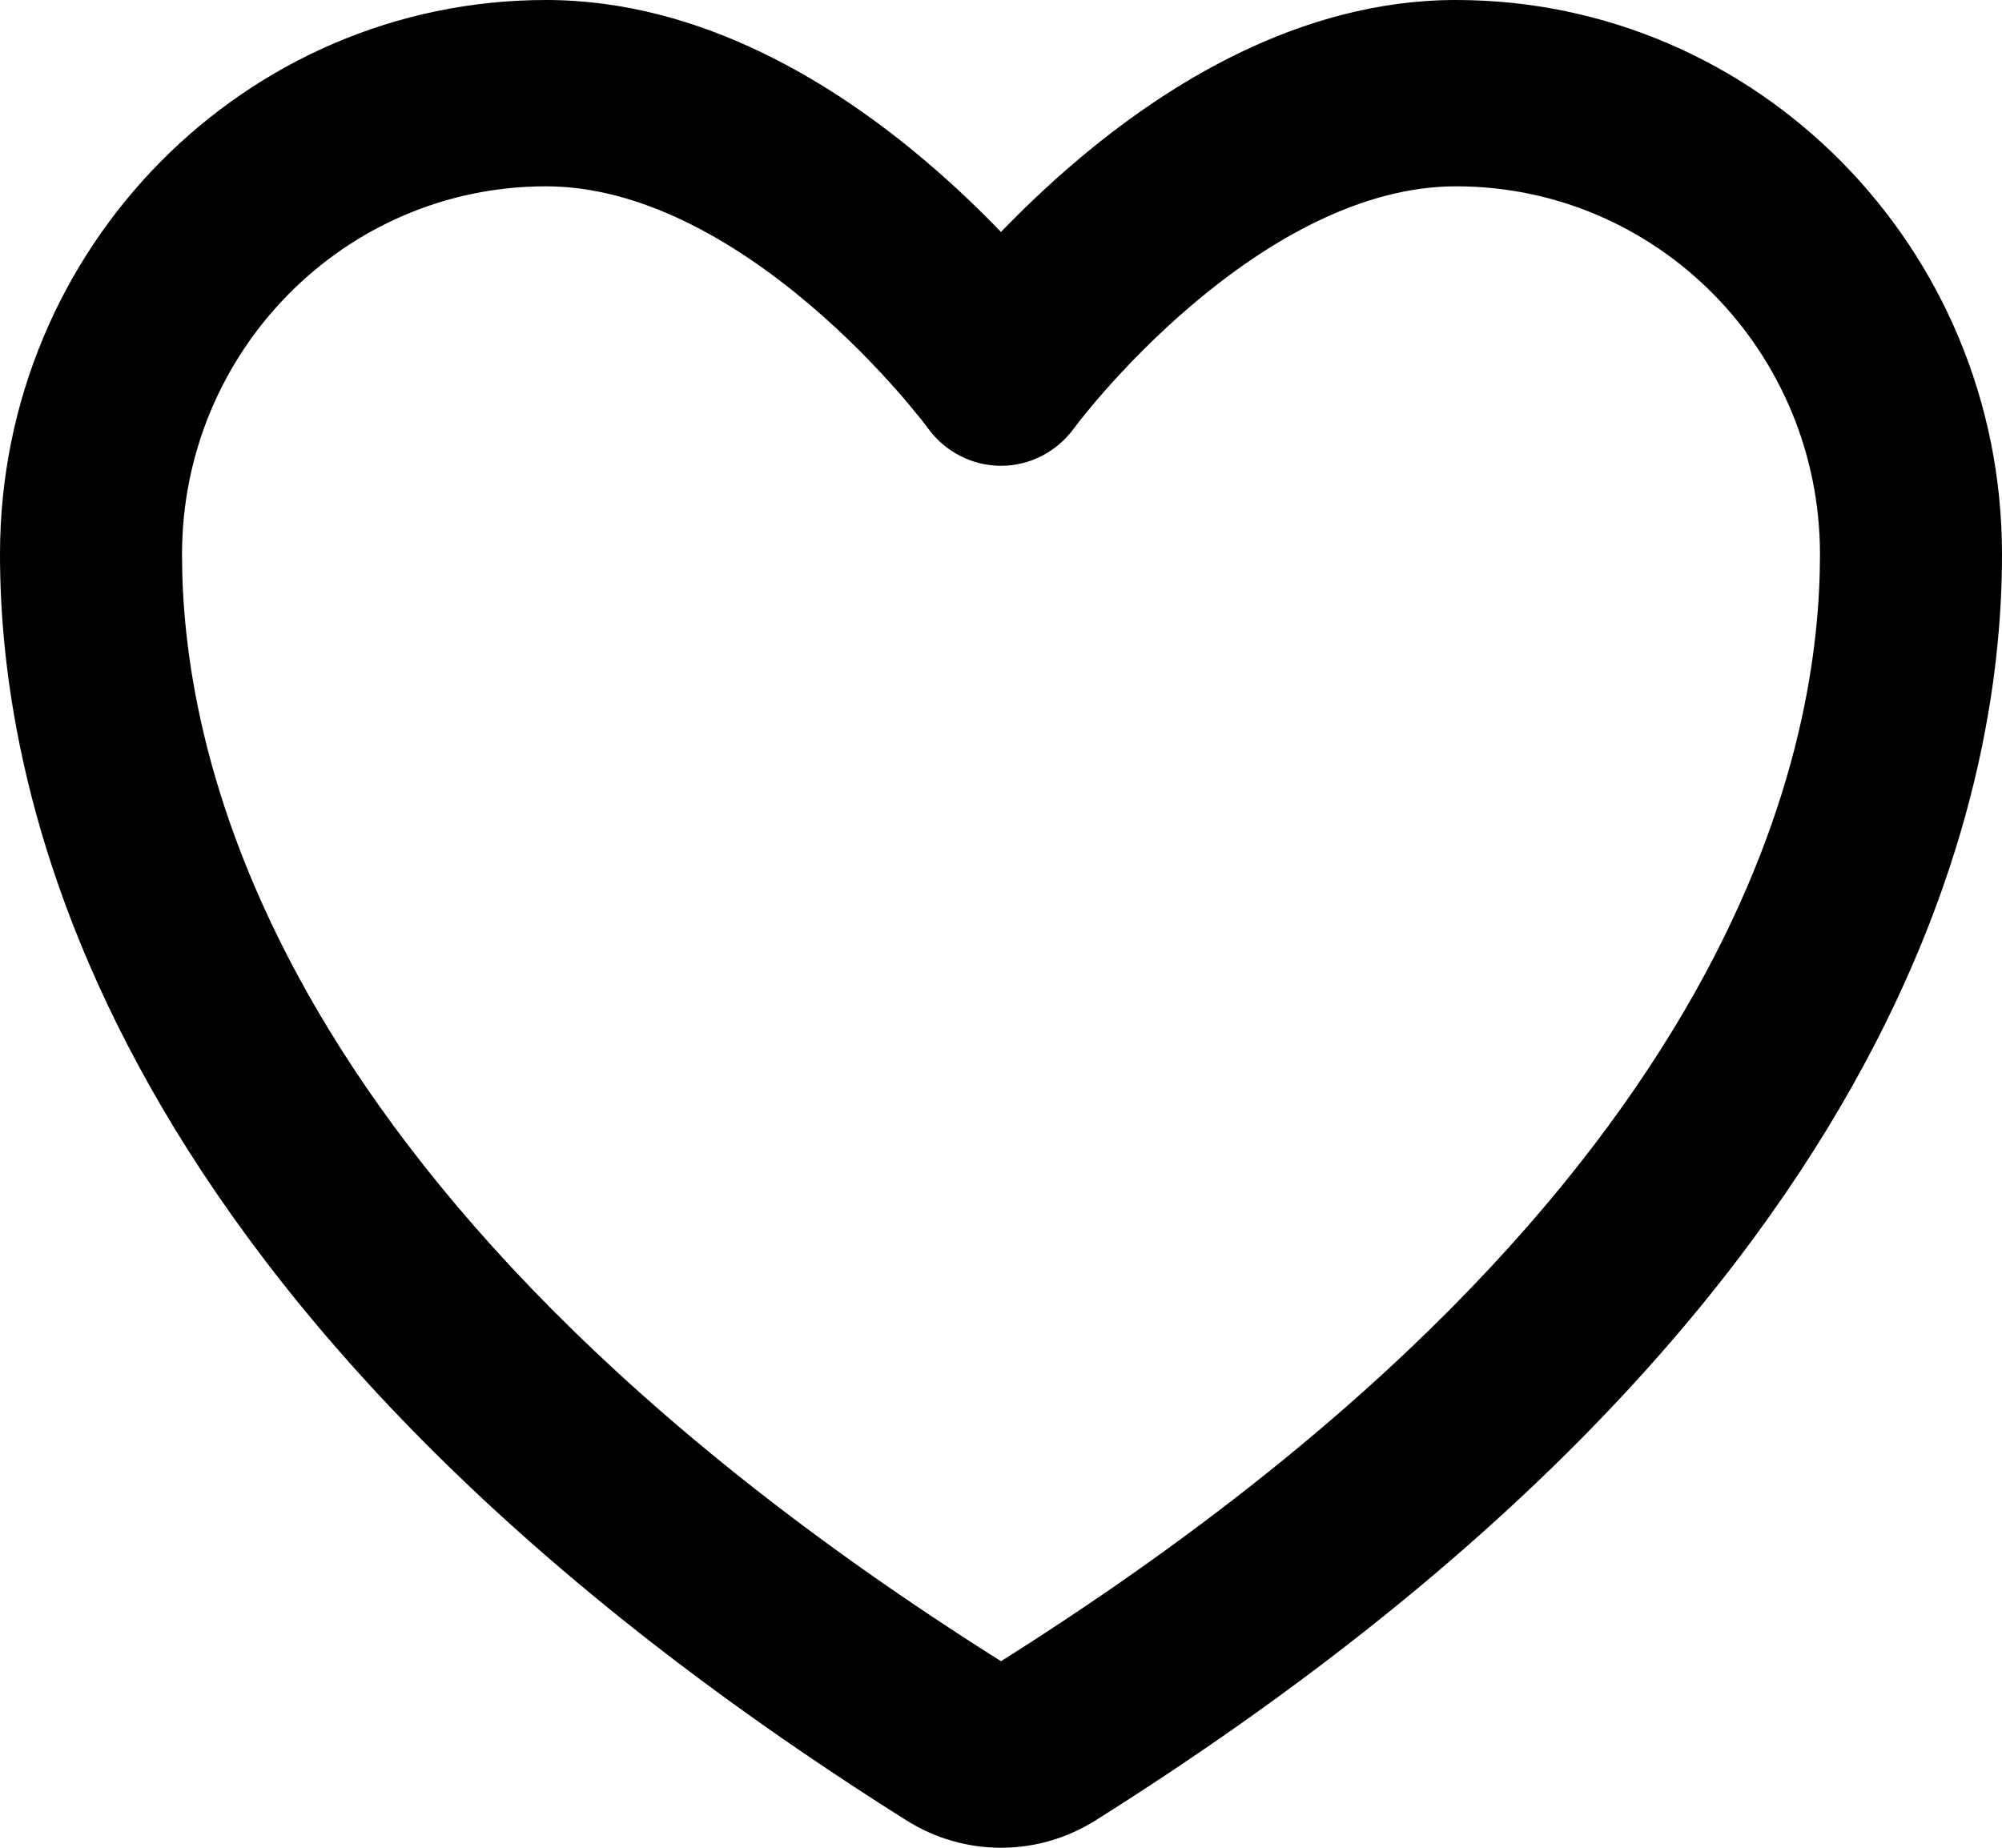 <svg width="26" height="24" viewBox="0 0 26 24" fill="none" xmlns="http://www.w3.org/2000/svg">
<path fill-rule="evenodd" clip-rule="evenodd" d="M0 7.2C0 3.212 3.187 0 7.091 0C9.134 0 10.878 1.121 12.023 2.094C12.398 2.412 12.726 2.729 13 3.013C13.274 2.729 13.602 2.412 13.977 2.094C15.122 1.121 16.866 0 18.909 0C22.814 0 26 3.212 26 7.2C26 8.711 25.704 11.179 24.053 14.111C22.406 17.037 19.448 20.359 14.224 23.647L14.219 23.65C13.852 23.879 13.43 24 13 24C12.57 24 12.148 23.879 11.781 23.65L11.776 23.647C6.552 20.359 3.594 17.037 1.947 14.111C0.296 11.179 0 8.711 0 7.2ZM12.053 5.564L12.052 5.563L12.036 5.542C12.021 5.522 11.996 5.49 11.963 5.447C11.895 5.362 11.792 5.236 11.657 5.082C11.386 4.774 10.995 4.364 10.515 3.957C9.522 3.114 8.311 2.42 7.091 2.42C4.469 2.42 2.364 4.571 2.364 7.2C2.364 8.36 2.584 10.396 3.995 12.902C5.409 15.413 8.053 18.46 13 21.577C17.947 18.46 20.591 15.413 22.005 12.902C23.416 10.396 23.636 8.36 23.636 7.2C23.636 4.571 21.531 2.42 18.909 2.42C17.689 2.42 16.478 3.114 15.485 3.957C15.005 4.364 14.614 4.774 14.343 5.082C14.208 5.236 14.105 5.362 14.037 5.447C14.004 5.49 13.979 5.522 13.964 5.542L13.948 5.563L13.947 5.564C13.947 5.564 13.947 5.564 13 5.564M12.053 5.564L12.054 5.565L12.054 5.566C12.277 5.871 12.628 6.05 13 6.05C13.373 6.05 13.724 5.87 13.947 5.564" fill="black"/>
</svg>
